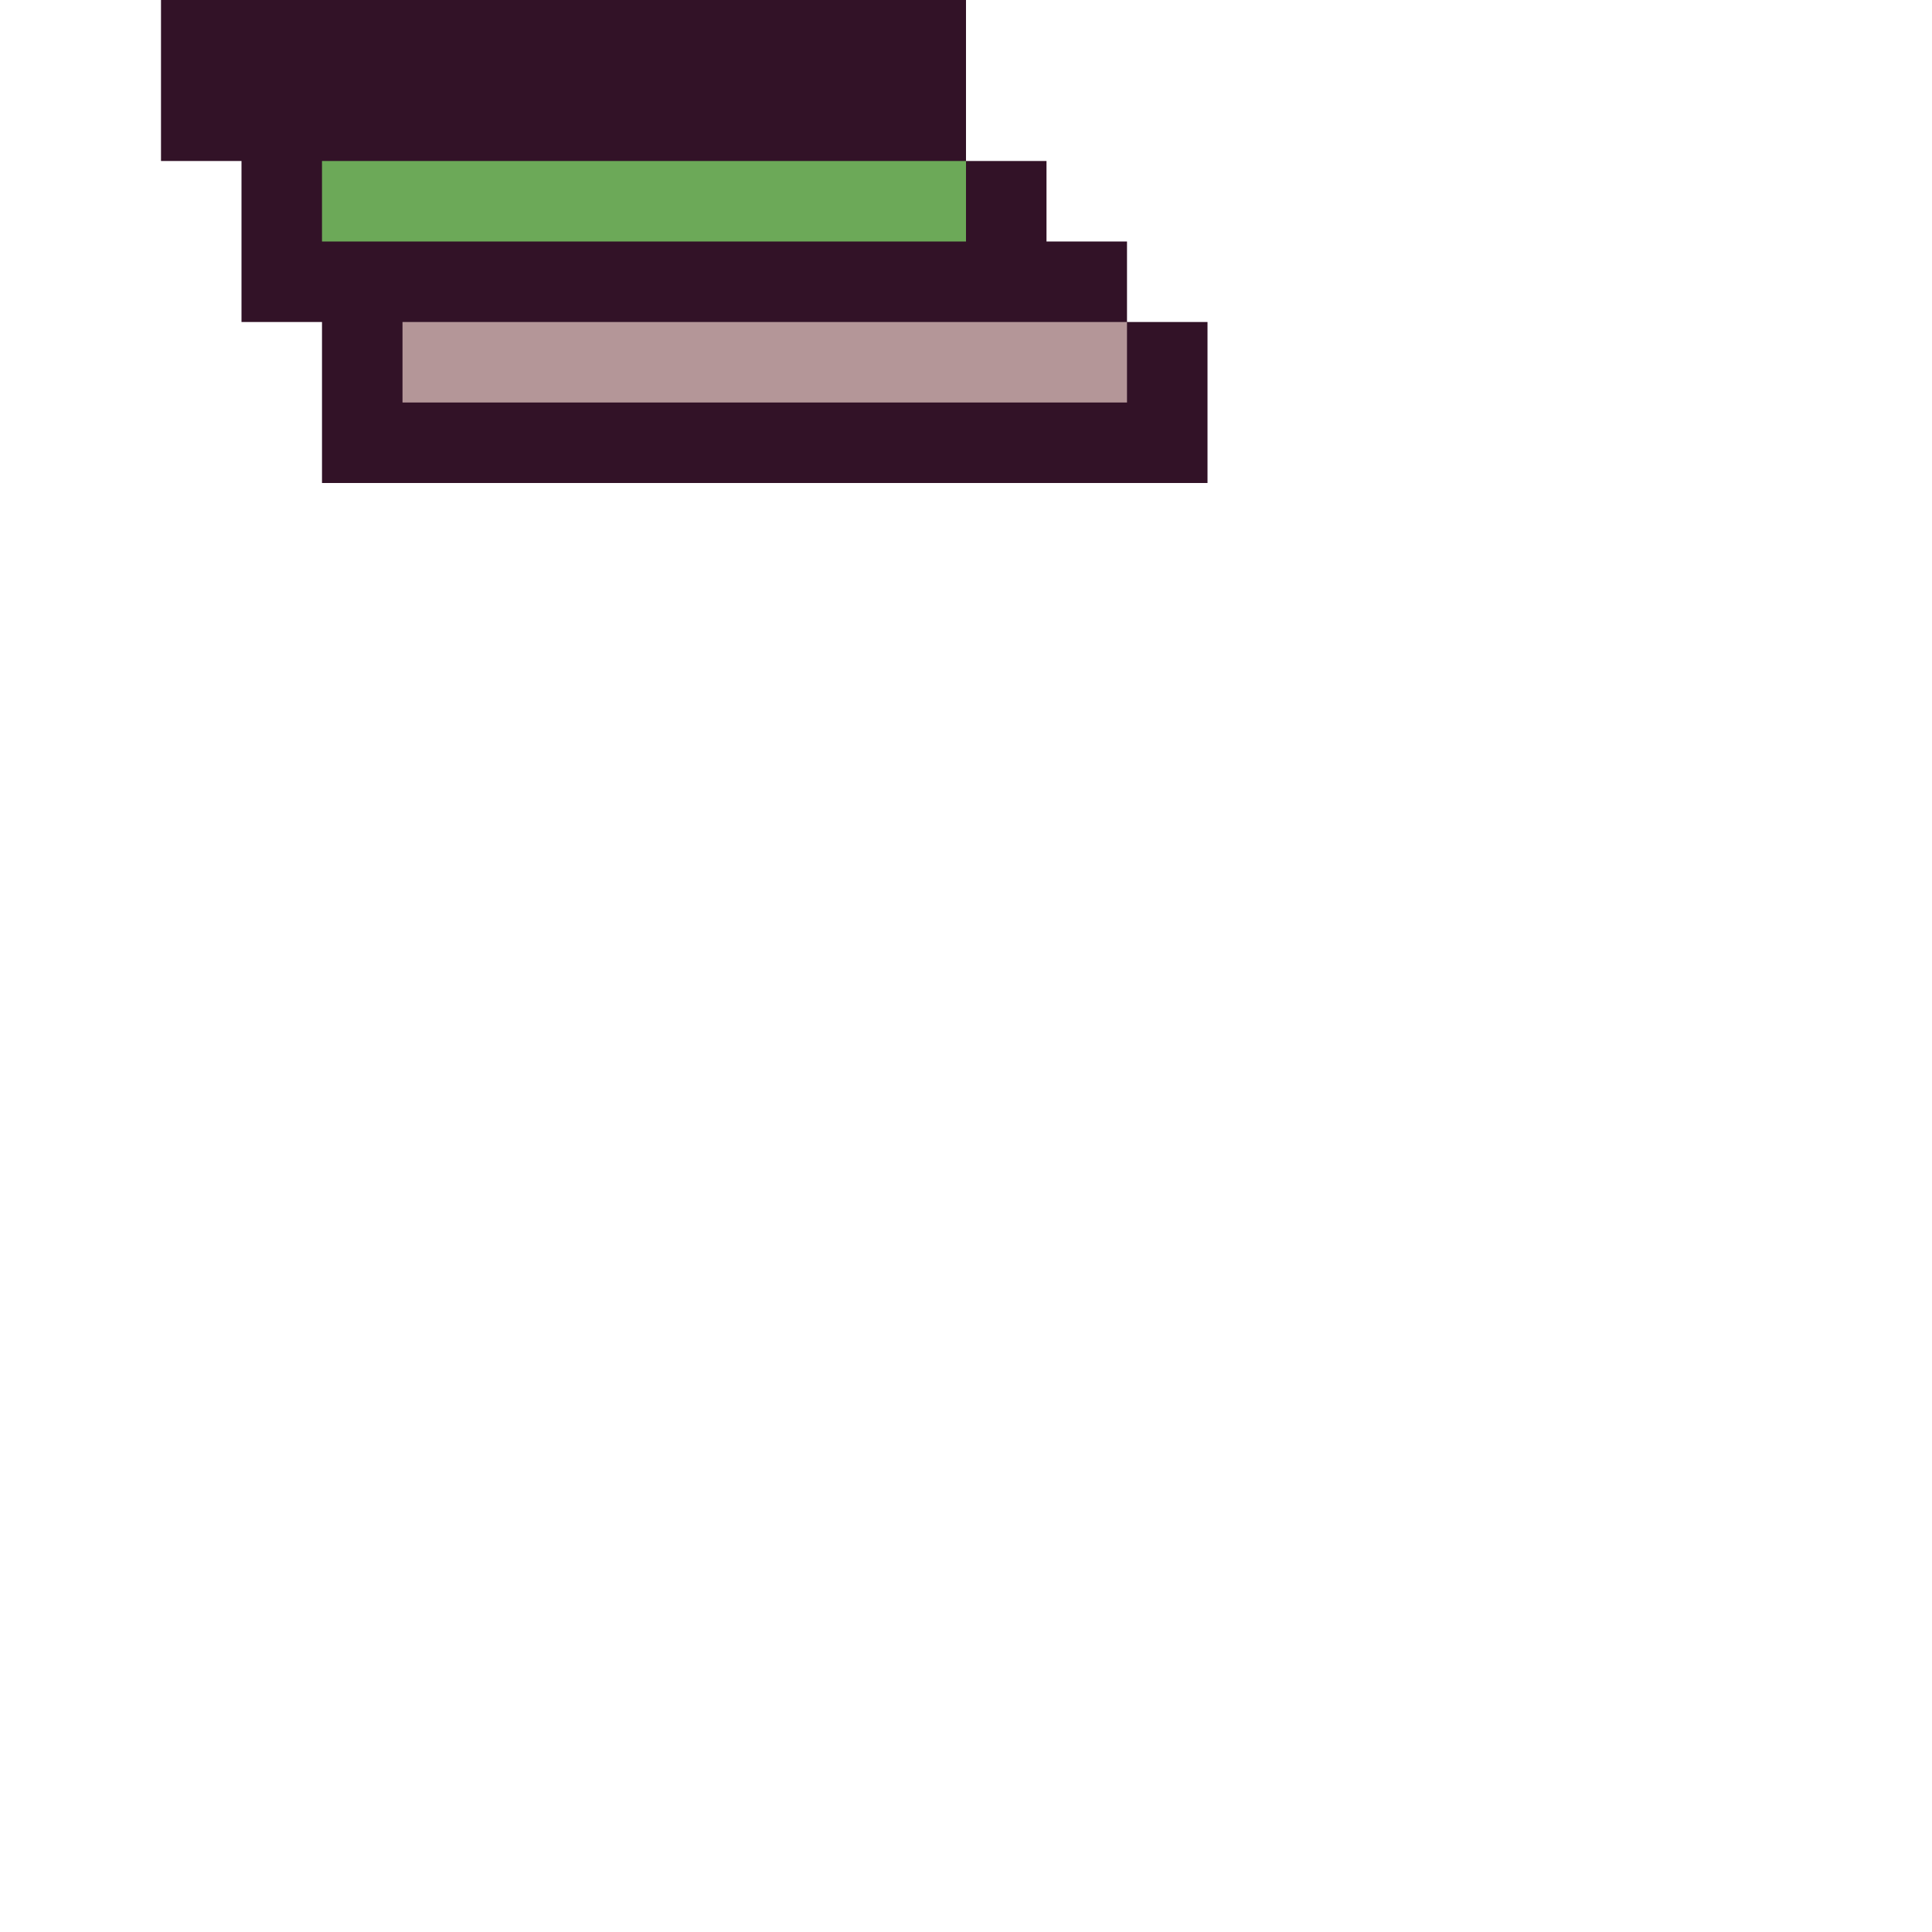 <svg xmlns="http://www.w3.org/2000/svg" viewBox="0 0 24 24"><path d="M12 2h1v1h1v1h1v2H4V4H3V2H2V0h10v2z" fill="#321227"/><path d="M14 5H5V4h9v1z" fill="#b49698"/><path d="M12 3H4V2h8v1z" fill="#6ca958"/></svg>